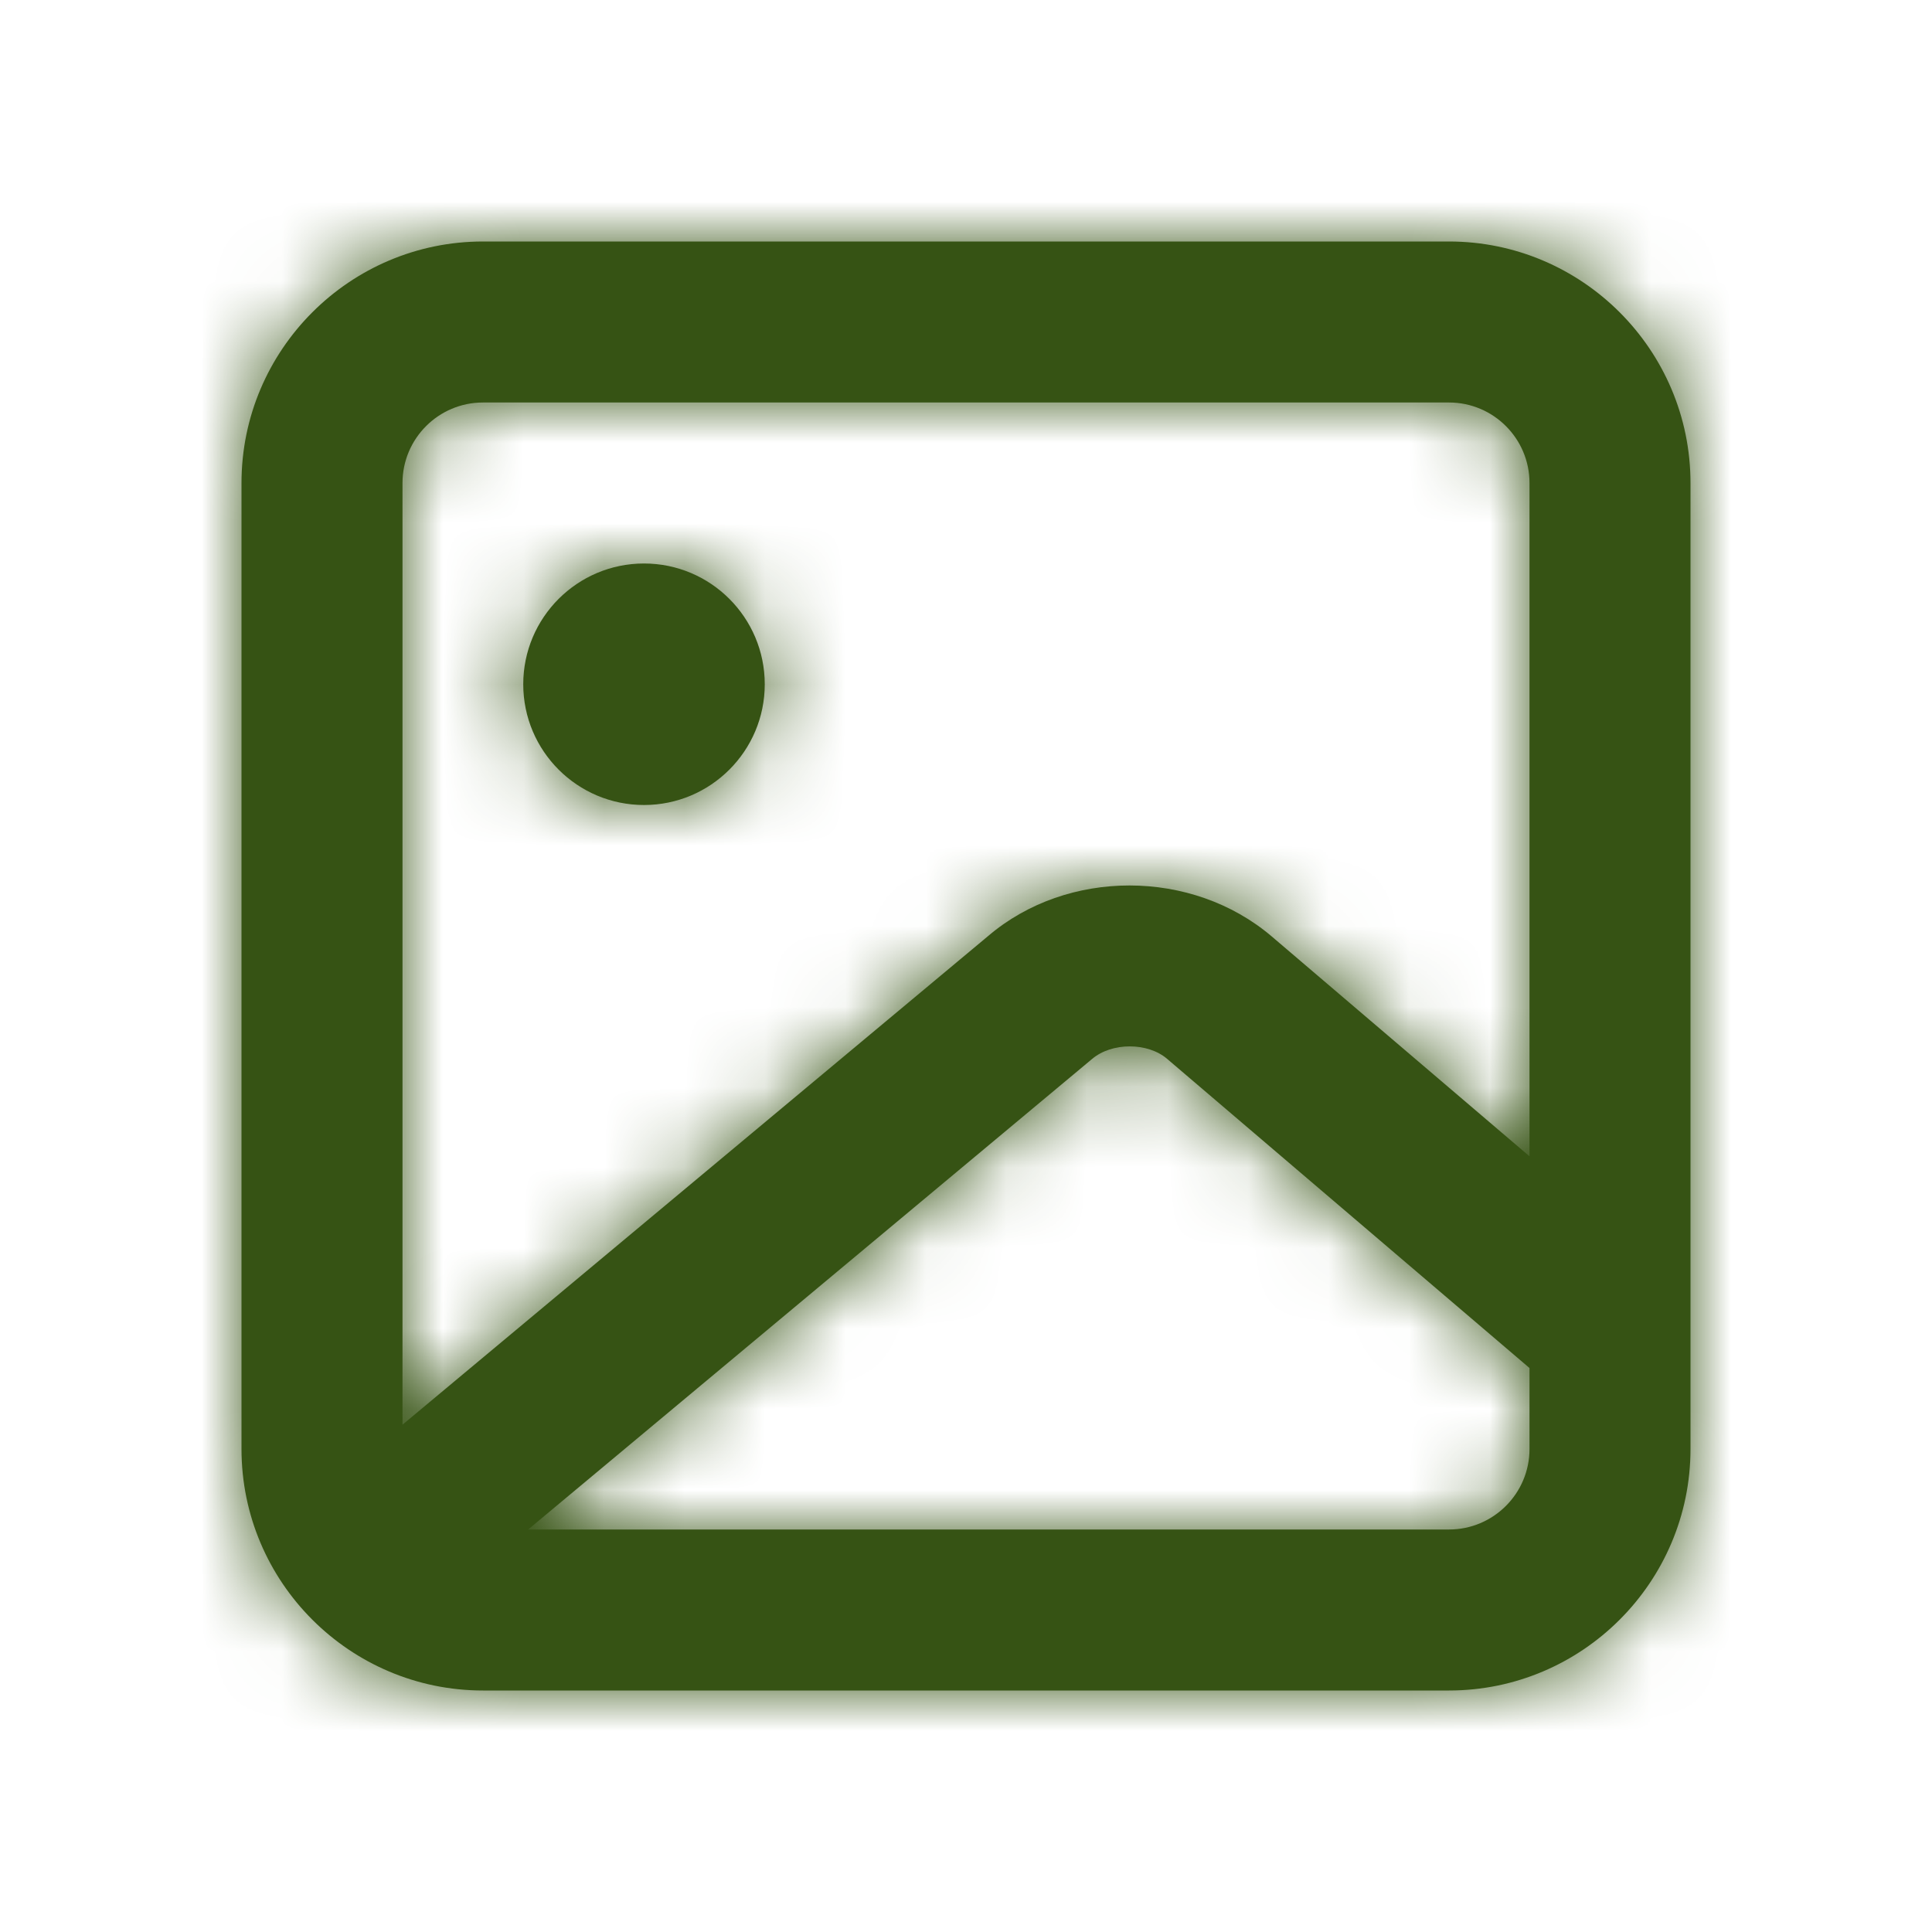<svg width="24" height="24" viewBox="0 0 24 24" fill="none" xmlns="http://www.w3.org/2000/svg">
<path fill-rule="evenodd" clip-rule="evenodd" d="M8 10C8.828 10 9.5 9.328 9.5 8.5C9.5 7.672 8.828 7 8 7C7.172 7 6.5 7.672 6.5 8.5C6.5 9.328 7.172 10 8 10ZM18 19H6.561L13.566 13.155C13.812 12.946 14.258 12.947 14.499 13.154L19 16.994V18C19 18.552 18.552 19 18 19ZM6 5H18C18.552 5 19 5.448 19 6V14.364L15.797 11.632C14.807 10.79 13.258 10.79 12.277 11.626L5 17.698V6C5 5.448 5.448 5 6 5ZM18 3H6C4.346 3 3 4.346 3 6V18C3 19.654 4.346 21 6 21H18C19.654 21 21 19.654 21 18V6C21 4.346 19.654 3 18 3Z" fill="#365314"/>
<mask id="mask0_13_18939" style="mask-type:luminance" maskUnits="userSpaceOnUse" x="3" y="3" width="18" height="18">
<path fill-rule="evenodd" clip-rule="evenodd" d="M8 10C8.828 10 9.5 9.328 9.5 8.5C9.5 7.672 8.828 7 8 7C7.172 7 6.5 7.672 6.5 8.5C6.5 9.328 7.172 10 8 10ZM18 19H6.561L13.566 13.155C13.812 12.946 14.258 12.947 14.499 13.154L19 16.994V18C19 18.552 18.552 19 18 19ZM6 5H18C18.552 5 19 5.448 19 6V14.364L15.797 11.632C14.807 10.79 13.258 10.79 12.277 11.626L5 17.698V6C5 5.448 5.448 5 6 5ZM18 3H6C4.346 3 3 4.346 3 6V18C3 19.654 4.346 21 6 21H18C19.654 21 21 19.654 21 18V6C21 4.346 19.654 3 18 3Z" fill="white"/>
</mask>
<g mask="url(#mask0_13_18939)">
<rect width="24" height="24" fill="#365314"/>
</g>
</svg>
